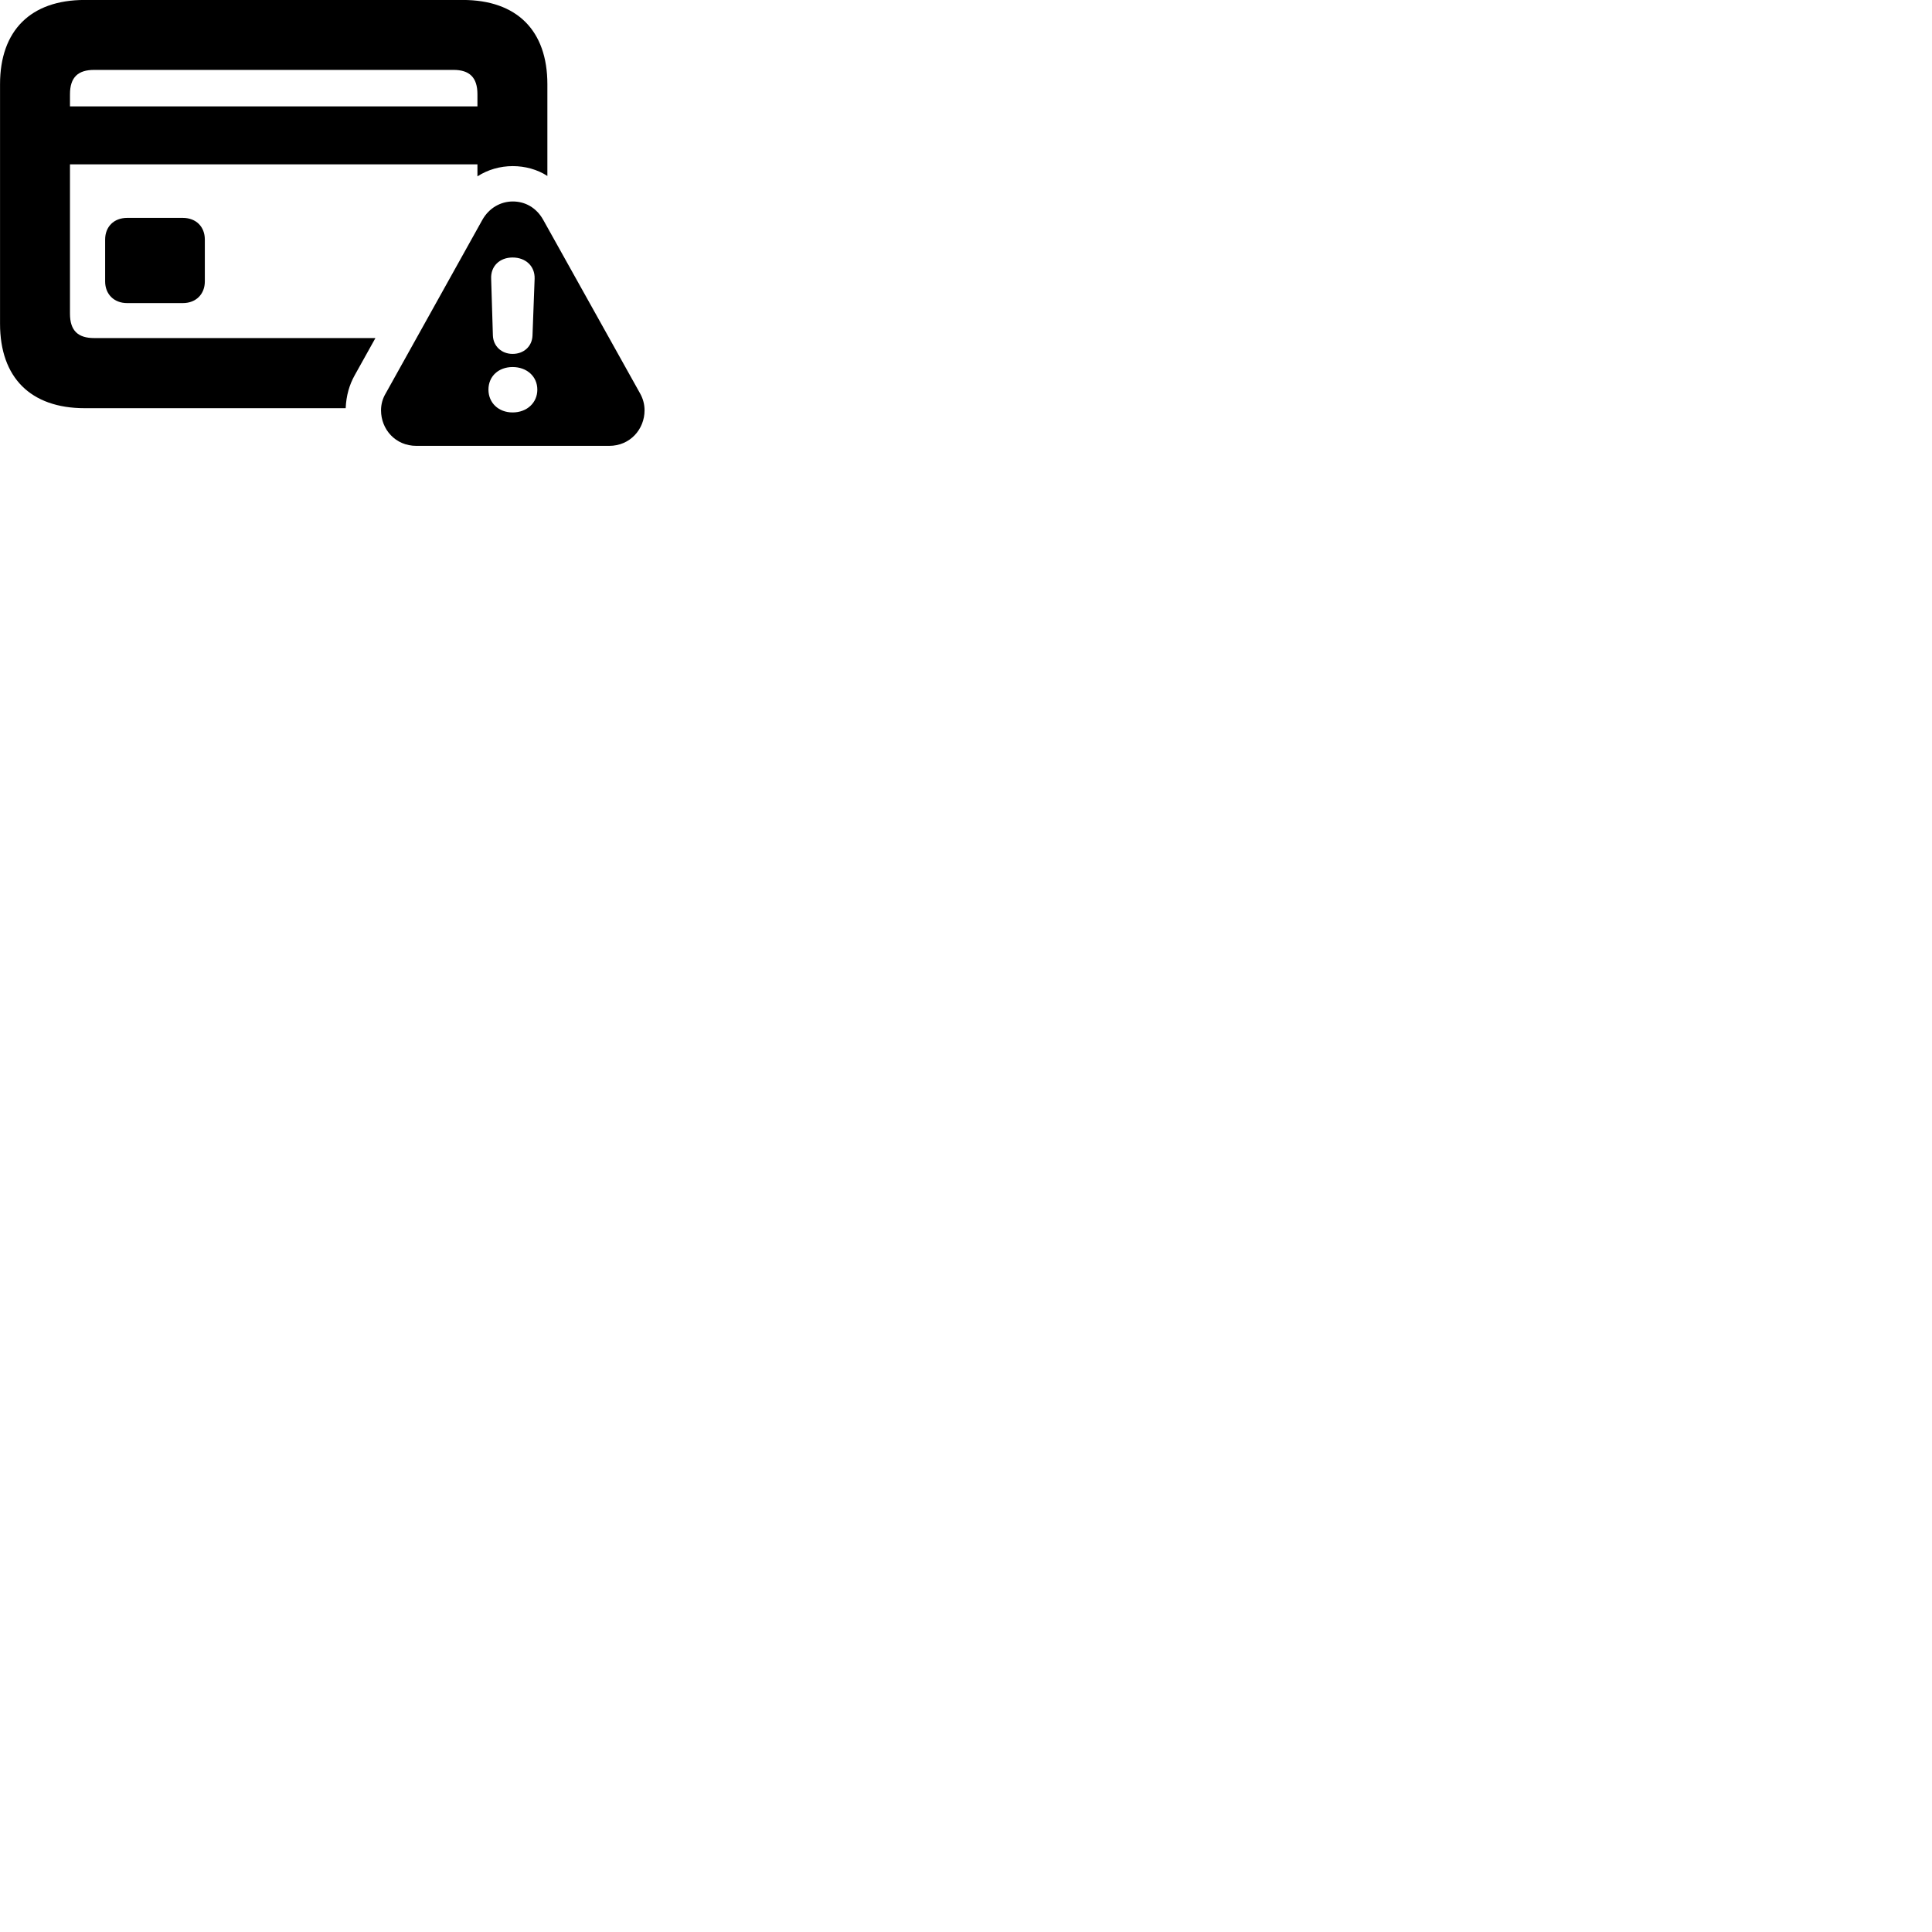
        <svg xmlns="http://www.w3.org/2000/svg" viewBox="0 0 100 100">
            <path d="M4.382 21.128H17.892C17.922 20.468 18.082 19.918 18.362 19.418L19.432 17.498H4.872C4.042 17.498 3.622 17.118 3.622 16.238V8.508H24.712V9.128C25.252 8.778 25.892 8.598 26.542 8.598C27.172 8.598 27.812 8.768 28.332 9.108V4.358C28.332 1.578 26.752 -0.002 23.952 -0.002H4.382C1.592 -0.002 0.002 1.578 0.002 4.358V16.758C0.002 19.548 1.592 21.128 4.382 21.128ZM3.622 5.508V4.878C3.622 3.998 4.042 3.618 4.872 3.618H23.472C24.292 3.618 24.712 3.998 24.712 4.878V5.508ZM21.552 23.078H31.532C32.612 23.078 33.362 22.218 33.362 21.238C33.362 20.928 33.282 20.628 33.122 20.348L28.122 11.388C27.762 10.738 27.172 10.428 26.542 10.428C25.922 10.428 25.312 10.758 24.962 11.388L19.972 20.348C19.802 20.628 19.722 20.928 19.722 21.238C19.722 22.218 20.462 23.078 21.552 23.078ZM6.582 15.688H9.462C10.152 15.688 10.602 15.218 10.602 14.568V12.398C10.602 11.738 10.152 11.278 9.462 11.278H6.582C5.892 11.278 5.442 11.738 5.442 12.398V14.568C5.442 15.218 5.892 15.688 6.582 15.688ZM26.532 18.318C25.962 18.318 25.532 17.918 25.512 17.368L25.422 14.428C25.392 13.778 25.862 13.328 26.532 13.328C27.202 13.328 27.692 13.768 27.672 14.428L27.562 17.368C27.542 17.918 27.122 18.318 26.532 18.318ZM26.532 21.348C25.802 21.348 25.282 20.848 25.282 20.168C25.282 19.468 25.812 18.998 26.532 18.998C27.262 18.998 27.812 19.478 27.812 20.168C27.812 20.848 27.272 21.348 26.532 21.348Z" />
        </svg>
    
